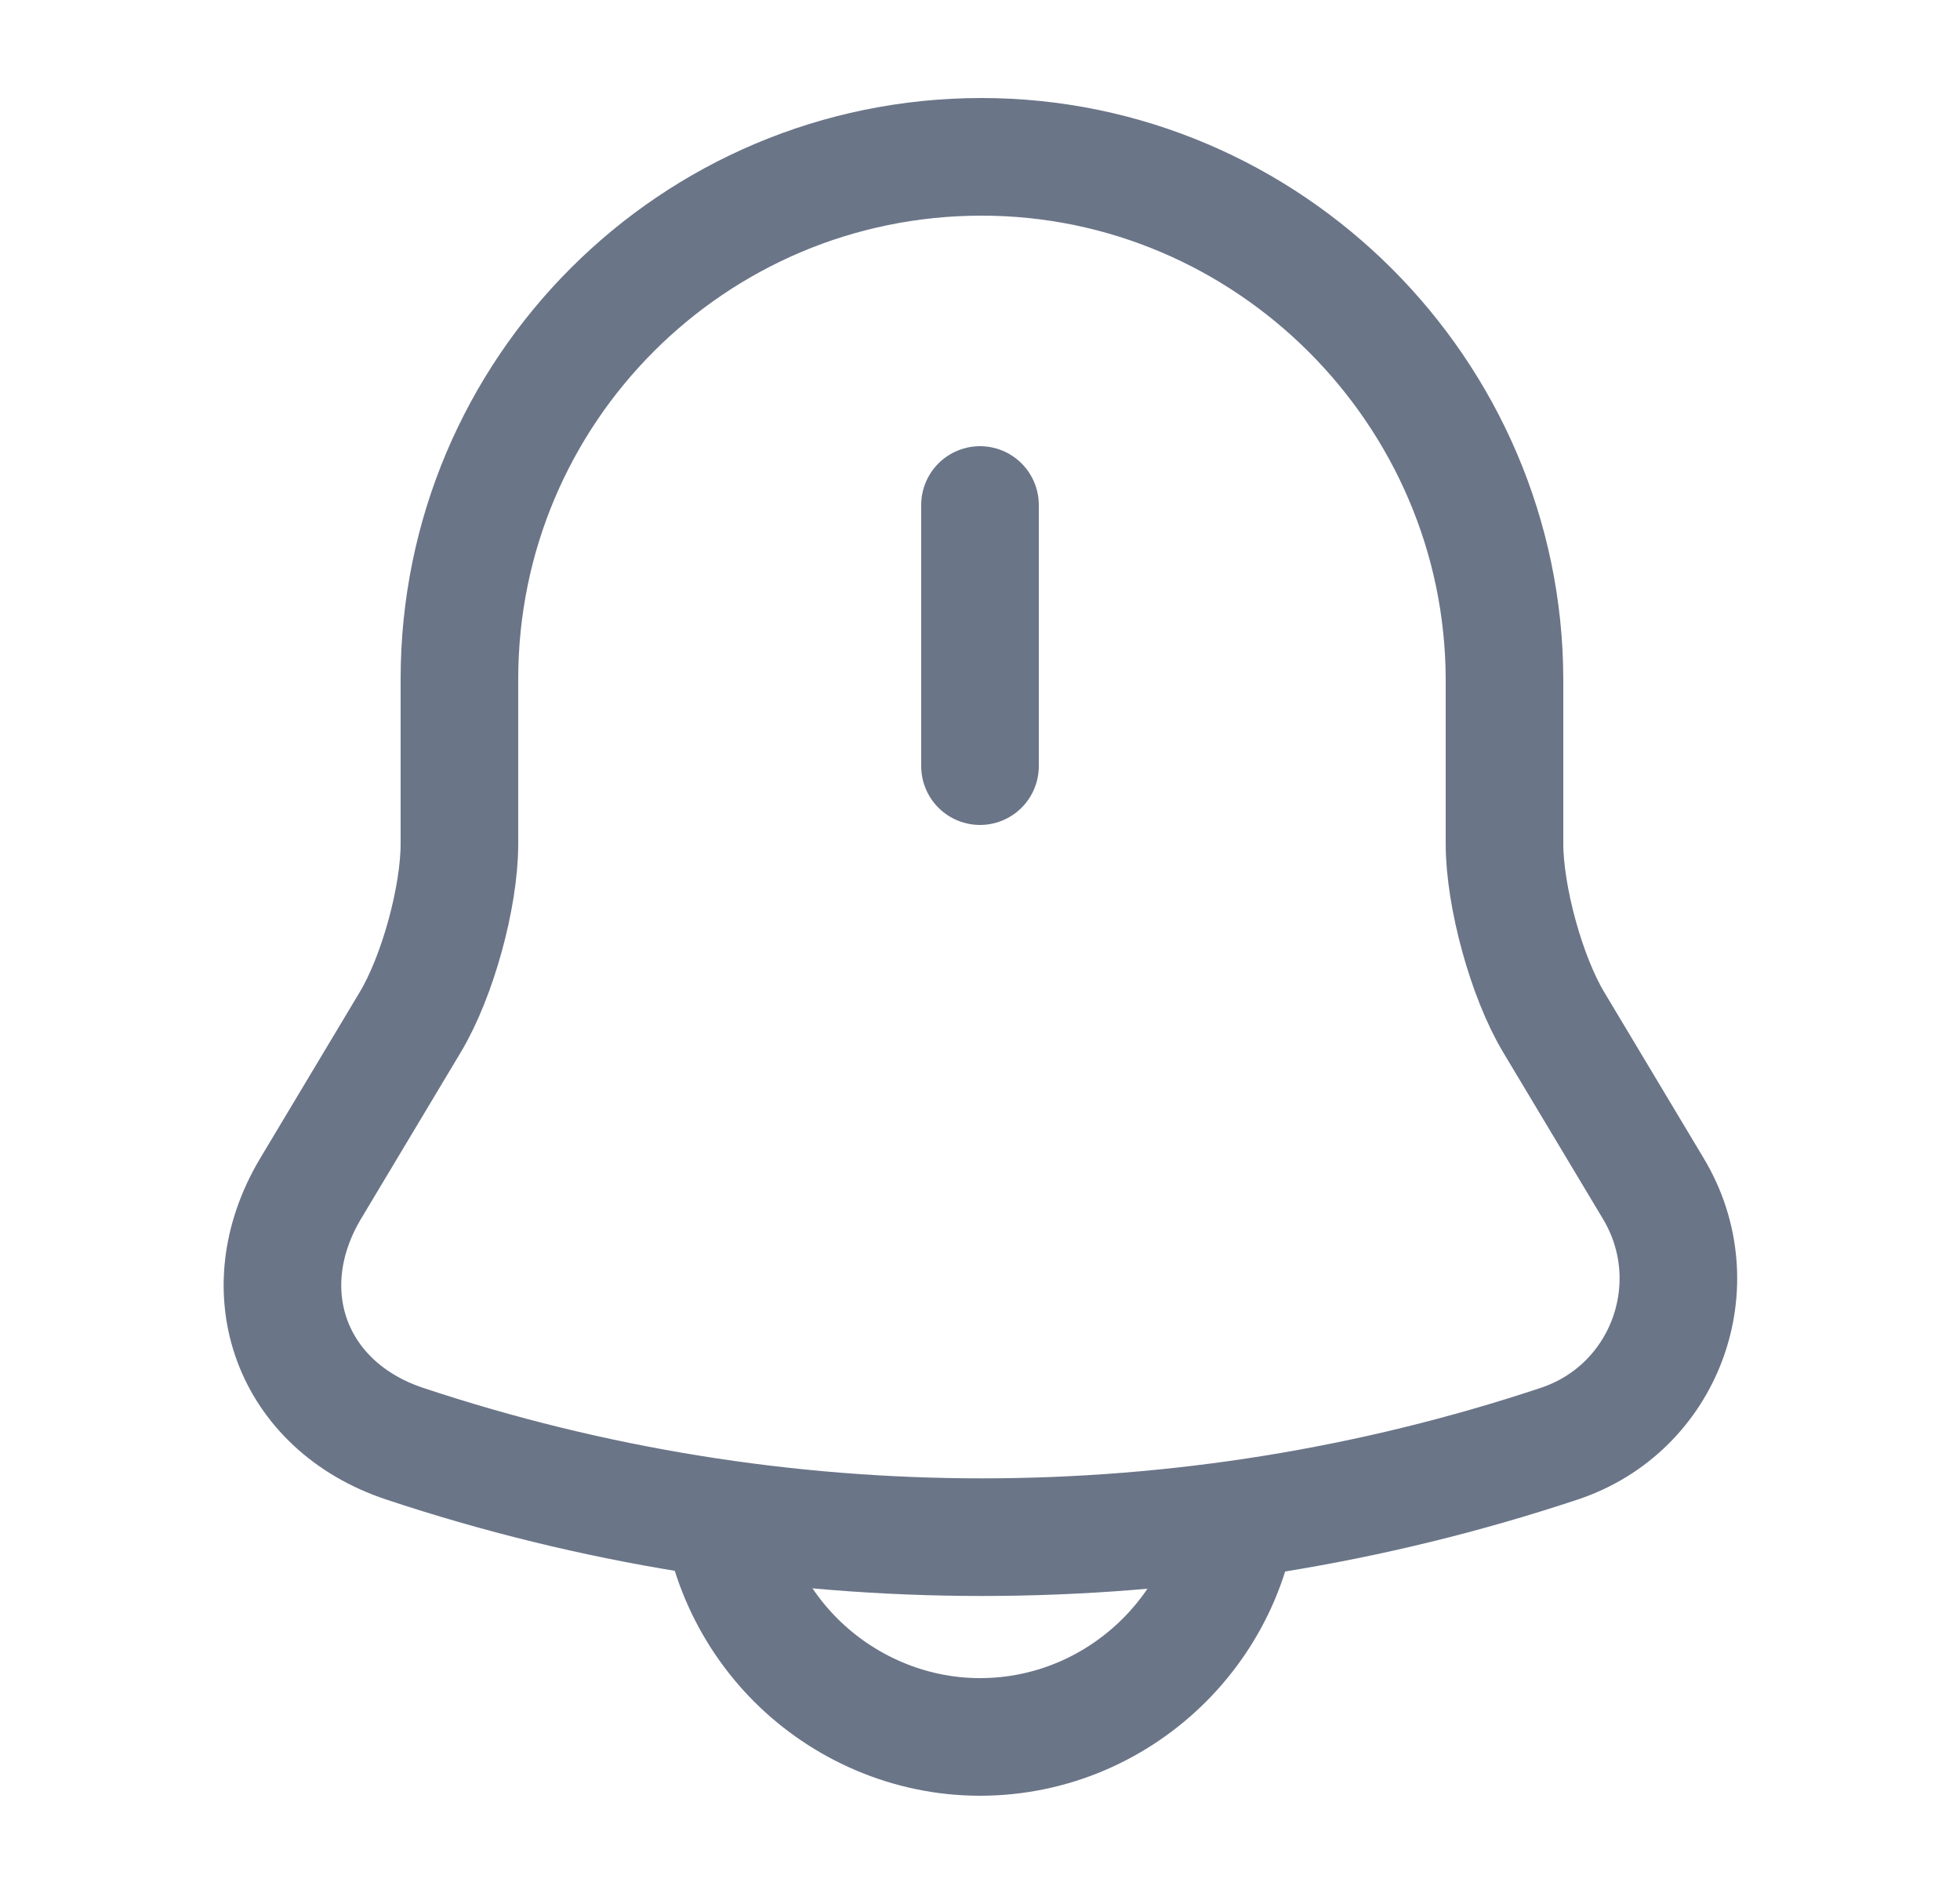 <svg width="25" height="24" viewBox="0 0 25 24" fill="none" xmlns="http://www.w3.org/2000/svg">
<path d="M12.5 6.44V9.77" stroke="#6B7588" stroke-width="1.5" stroke-miterlimit="10" stroke-linecap="round"/>
<path d="M12.52 2C8.84 2 5.86 4.98 5.86 8.66V10.76C5.86 11.44 5.58 12.46 5.23 13.04L3.96 15.16C3.18 16.47 3.72 17.93 5.16 18.41C9.94 20 15.11 20 19.89 18.41C21.24 17.96 21.82 16.38 21.09 15.16L19.82 13.04C19.47 12.46 19.19 11.43 19.19 10.76V8.66C19.18 5 16.18 2 12.52 2Z" stroke="#6B7588" stroke-width="1.5" stroke-miterlimit="10" stroke-linecap="round"/>
<path d="M15.83 18.82C15.83 20.65 14.33 22.15 12.5 22.15C11.59 22.15 10.75 21.77 10.15 21.17C9.55 20.57 9.17 19.73 9.17 18.82" stroke="#6B7588" stroke-width="1.5" stroke-miterlimit="10"/>
</svg>
